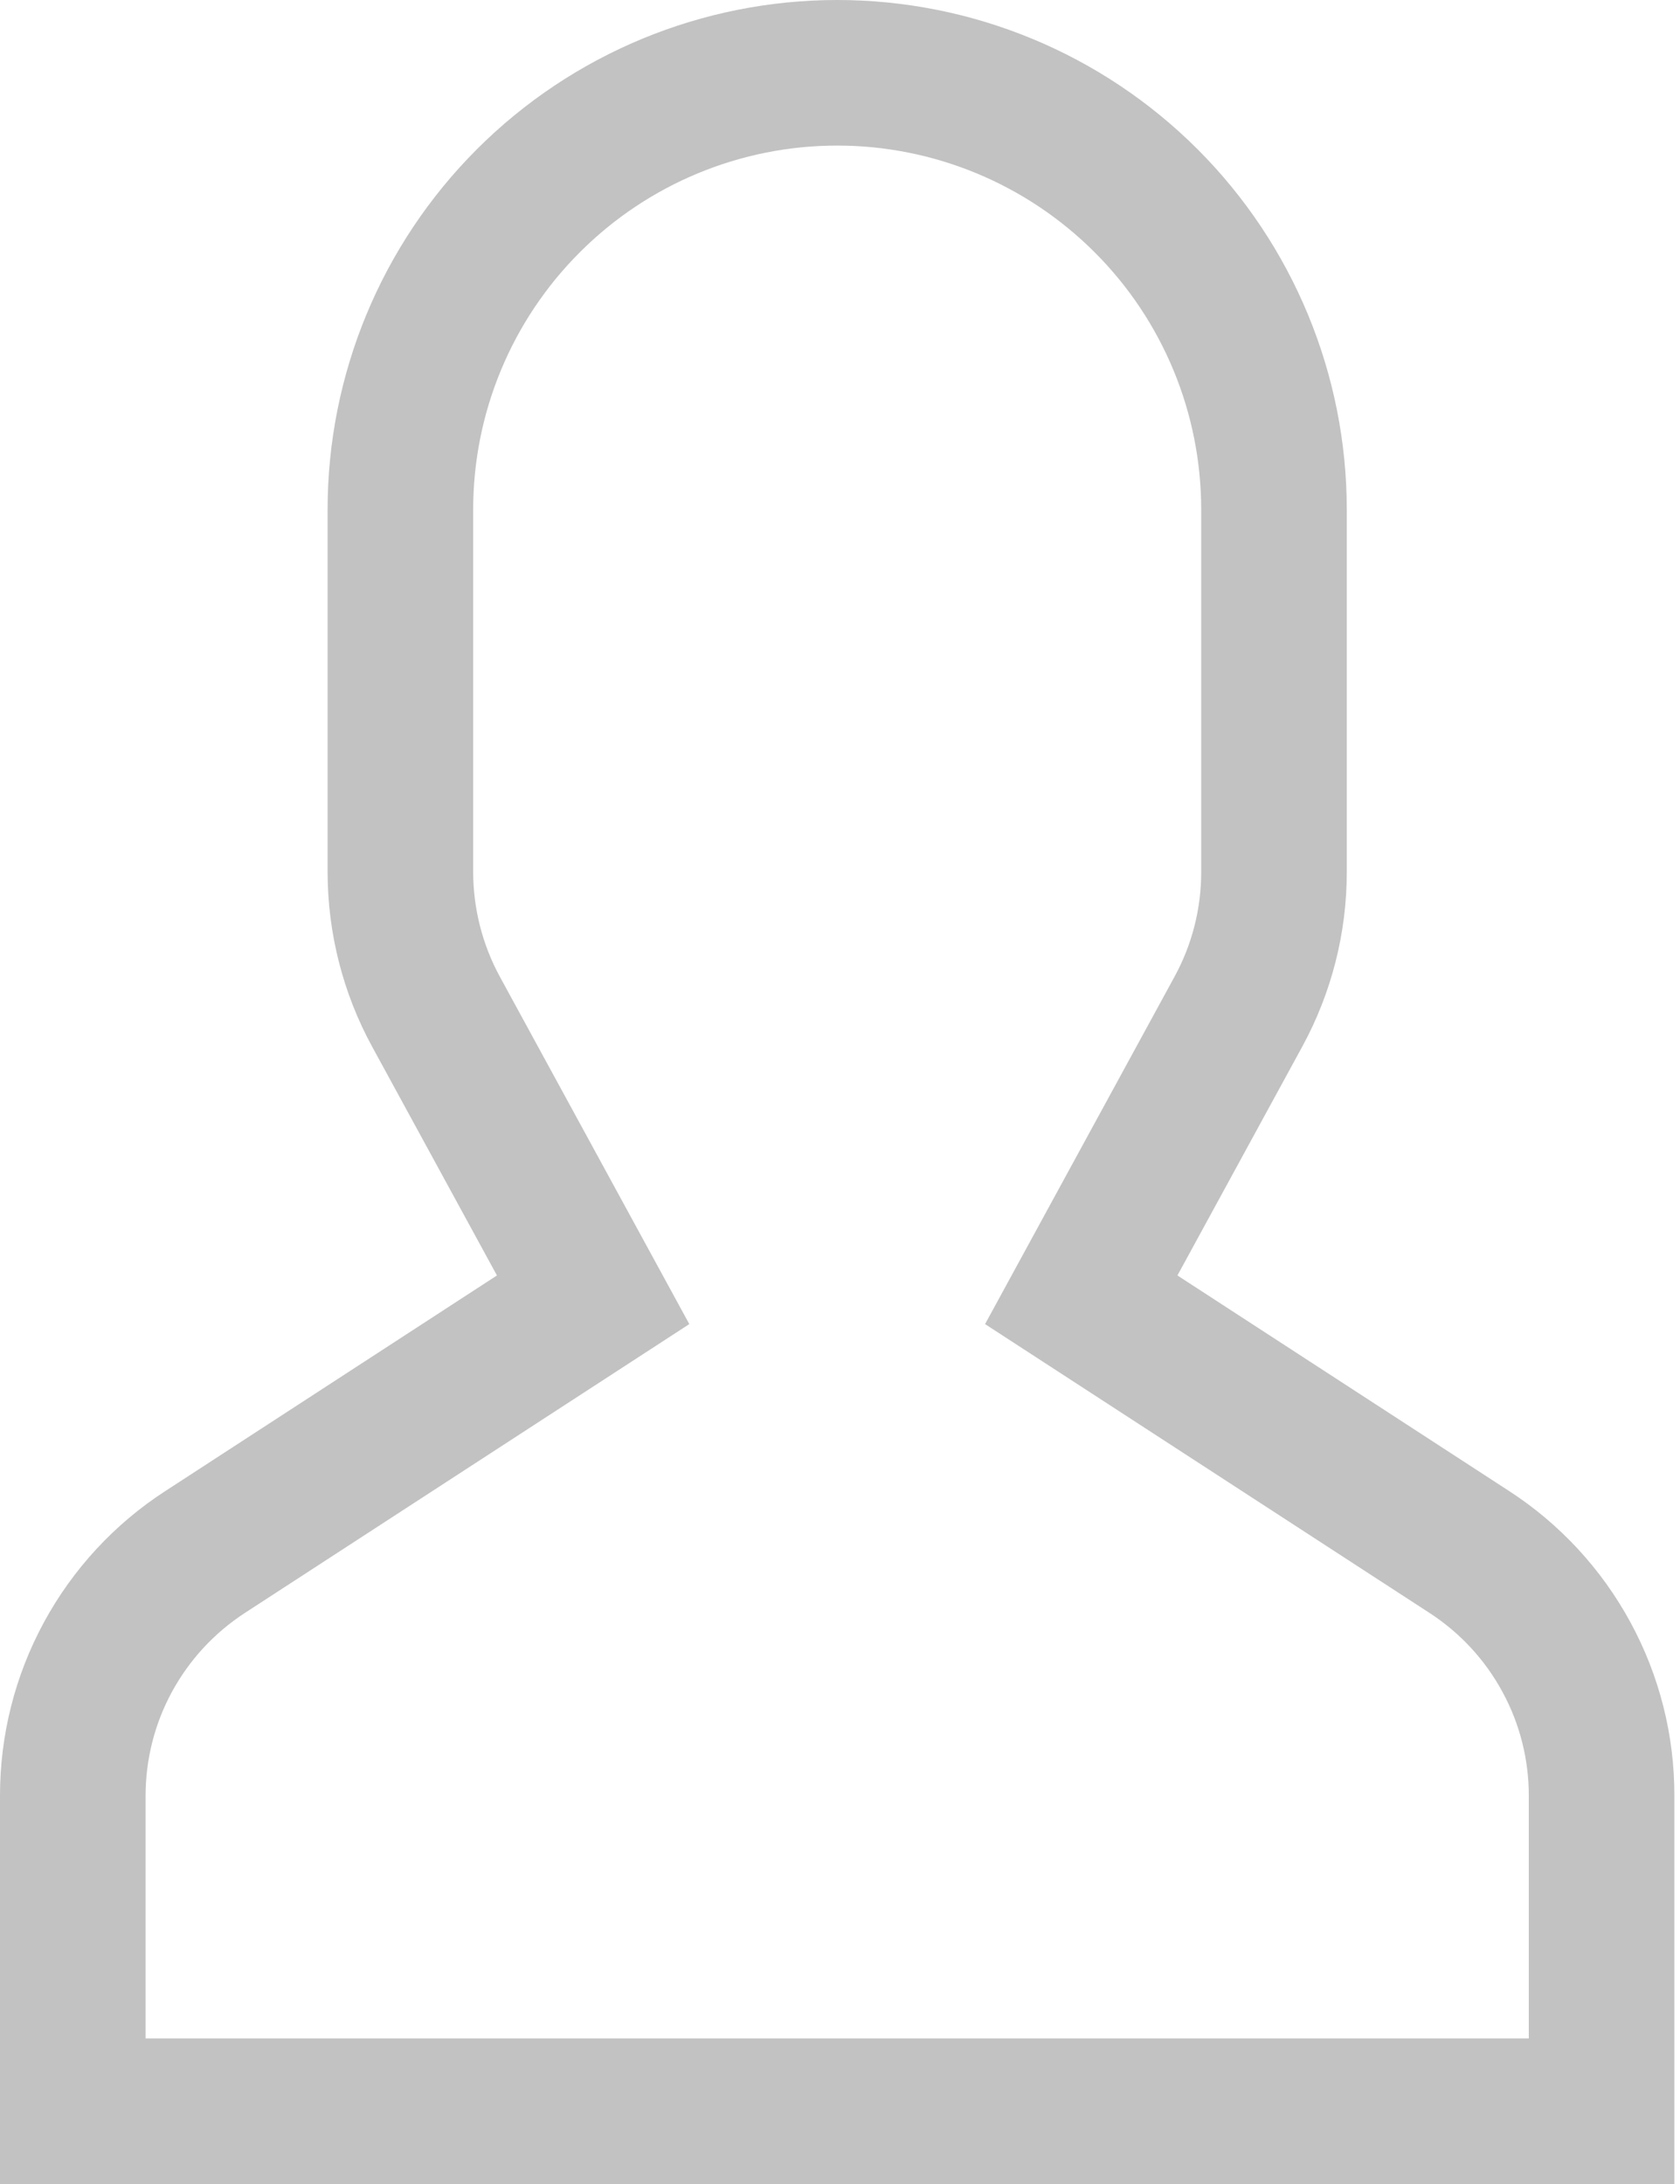 <svg width="20" height="26" viewBox="0 0 20 26" fill="none" xmlns="http://www.w3.org/2000/svg">
  <path d="M17.962 17.748L14.017 15.184L15.504 12.458C15.851 11.821 16.033 11.108 16.033 10.383V6.067C16.033 4.458 15.394 2.915 14.257 1.777C13.119 0.639 11.576 0 9.967 0C8.358 0 6.815 0.639 5.677 1.777C4.539 2.915 3.9 4.458 3.9 6.067V10.383C3.901 11.108 4.082 11.821 4.429 12.458L5.916 15.184L1.972 17.748C1.365 18.14 0.867 18.679 0.523 19.313C0.178 19.948 -0.001 20.659 7.68887e-06 21.381V26H19.933V21.381C19.935 20.659 19.755 19.948 19.41 19.313C19.066 18.679 18.568 18.14 17.962 17.748ZM18.2 24.267H1.733V21.381C1.733 20.948 1.84 20.521 2.047 20.141C2.254 19.76 2.553 19.437 2.916 19.201L8.206 15.763L5.951 11.628C5.743 11.246 5.634 10.818 5.633 10.383V6.067C5.633 4.917 6.09 3.815 6.903 3.003C7.715 2.19 8.817 1.733 9.967 1.733C11.116 1.733 12.218 2.19 13.031 3.003C13.844 3.815 14.3 4.917 14.3 6.067V10.383C14.3 10.818 14.191 11.246 13.982 11.628L11.727 15.763L17.017 19.201C17.381 19.437 17.68 19.76 17.886 20.141C18.093 20.521 18.201 20.948 18.2 21.381V24.267Z" fill="#C2C2C2"/>
</svg>
